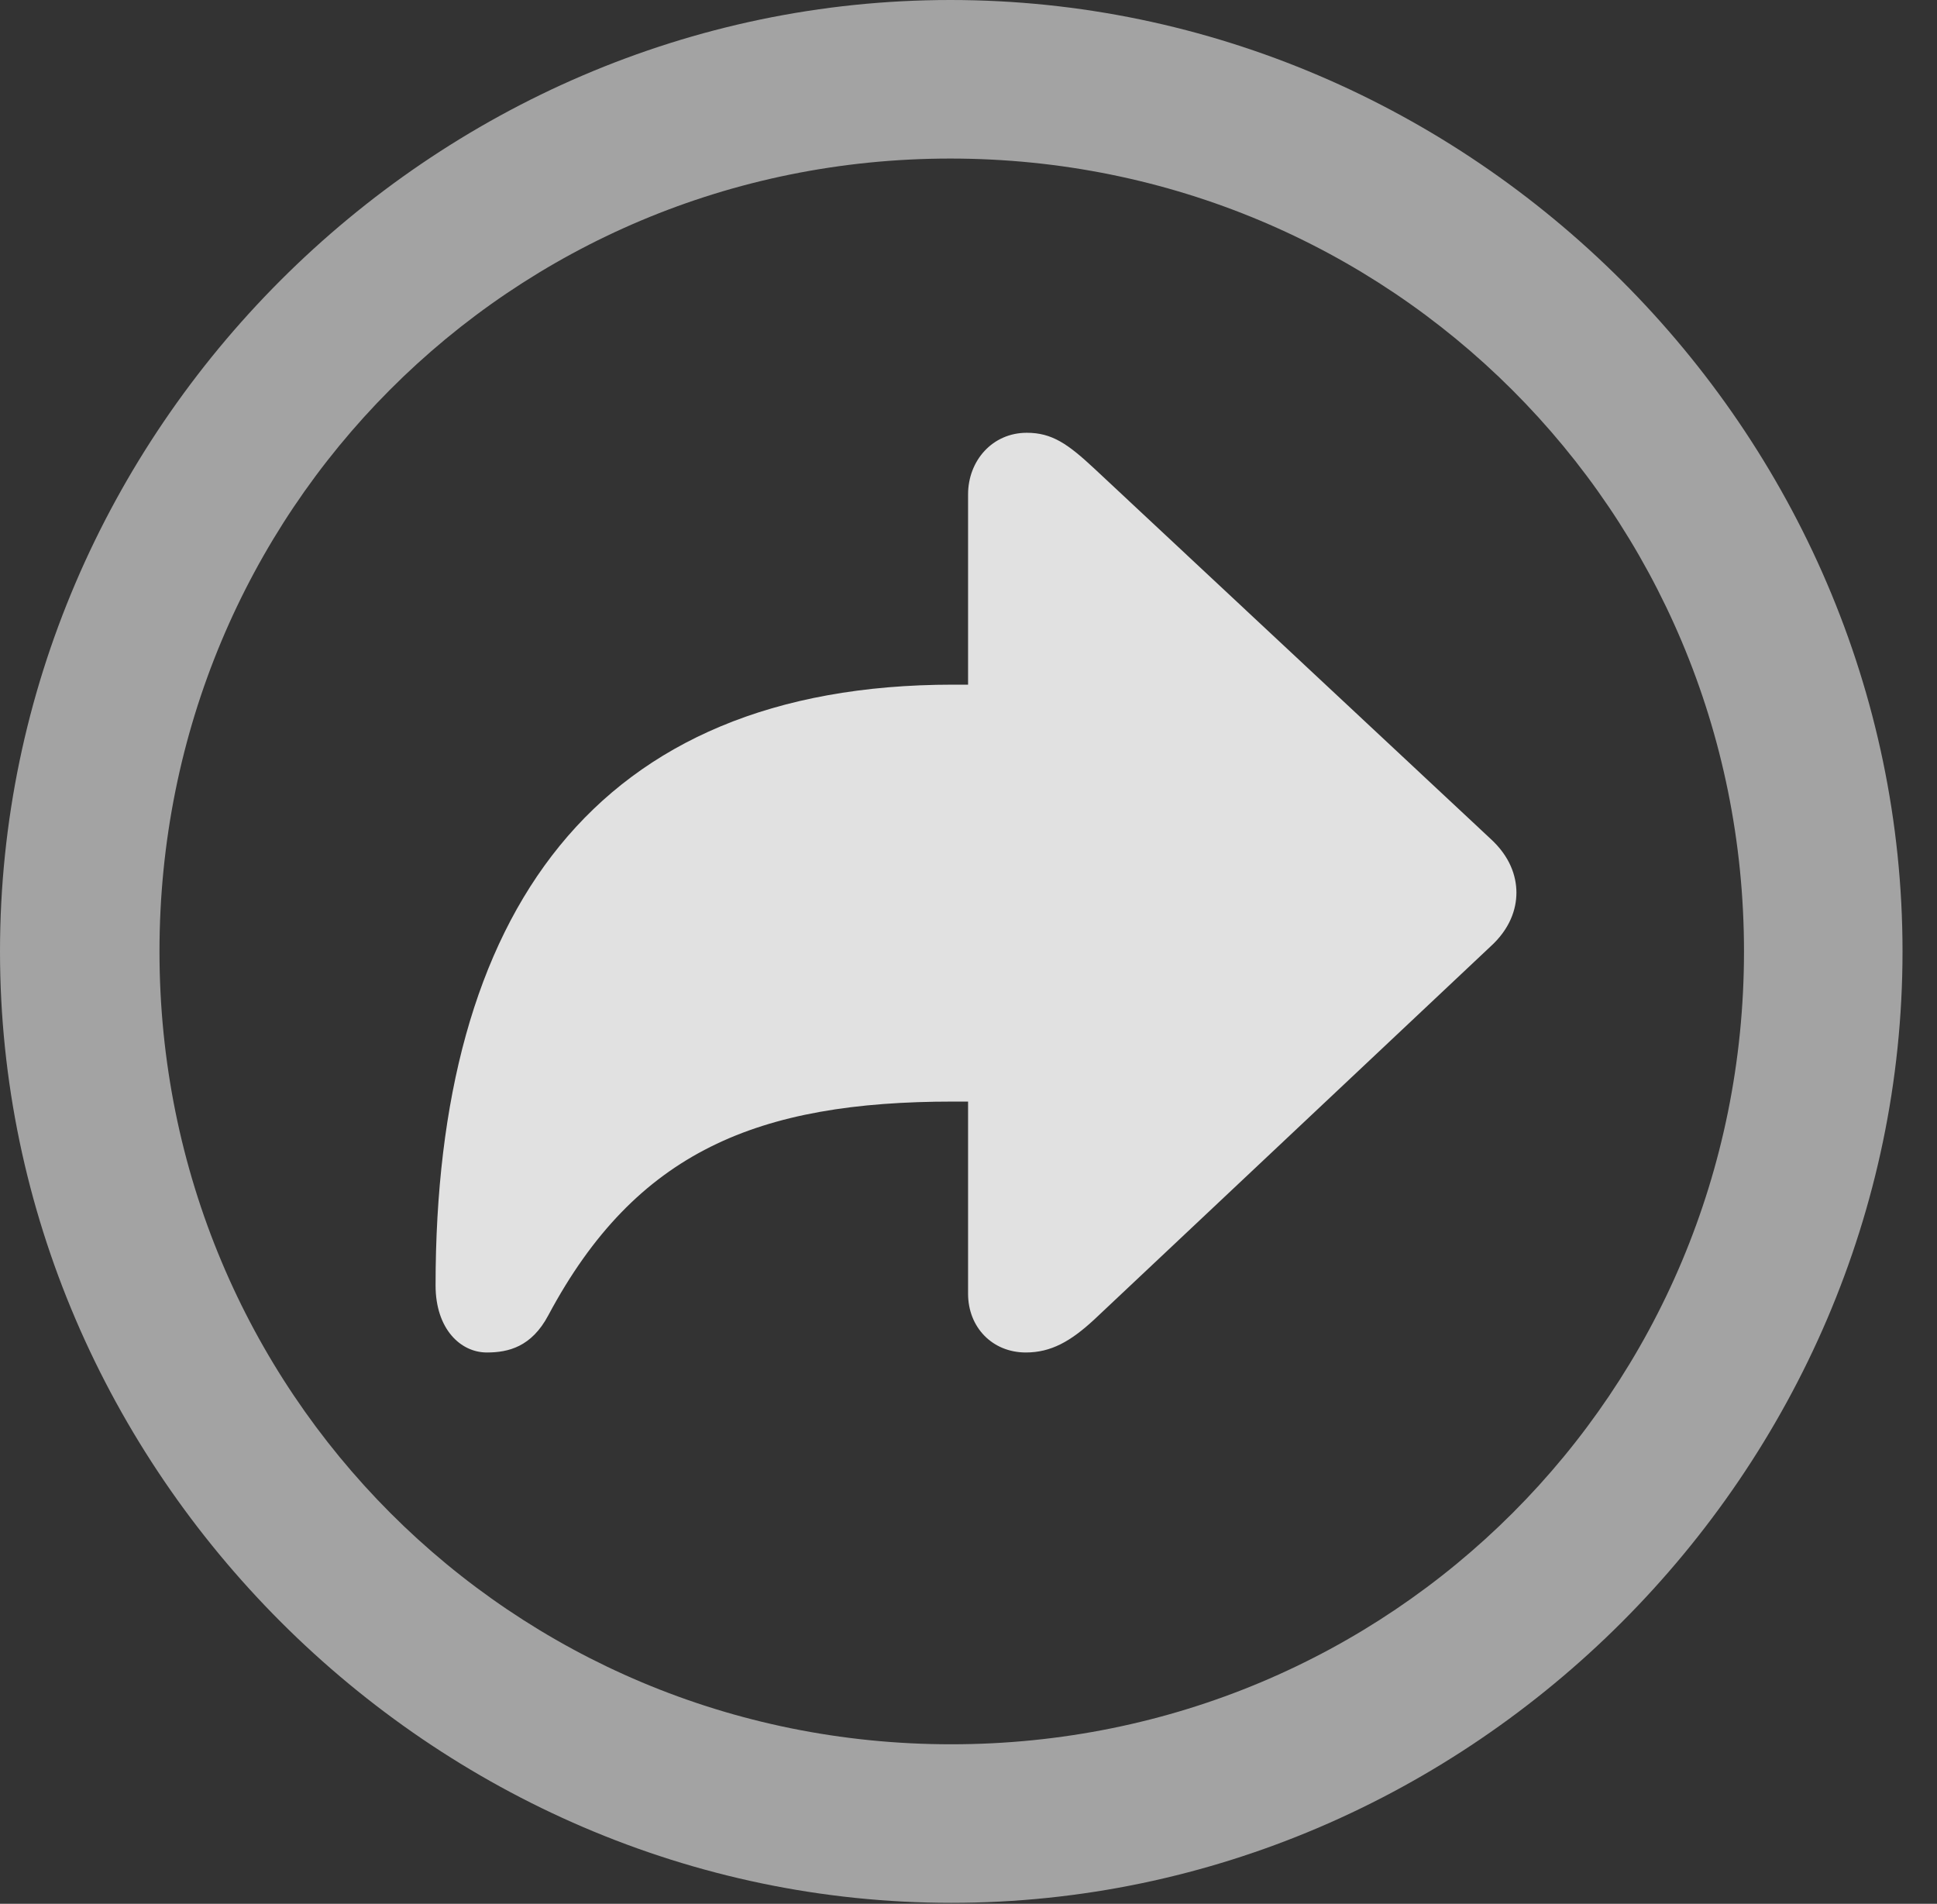 <?xml version="1.0" encoding="UTF-8"?>
<!--Generator: Apple Native CoreSVG 232.5-->
<!DOCTYPE svg
PUBLIC "-//W3C//DTD SVG 1.1//EN"
       "http://www.w3.org/Graphics/SVG/1.1/DTD/svg11.dtd">
<svg version="1.1" xmlns="http://www.w3.org/2000/svg" xmlns:xlink="http://www.w3.org/1999/xlink" width="20.283" height="19.932">
 <rect width="100%" height="100%" fill="#333333" stroke="none"/>
 <g>
  <rect height="19.932" opacity="0" width="20.283" x="0" y="0"/>
  <path d="M9.961 19.922C15.41 19.922 19.922 15.4 19.922 9.961C19.922 4.512 15.4 0 9.951 0C4.512 0 0 4.512 0 9.961C0 15.4 4.521 19.922 9.961 19.922ZM9.961 18.262C5.352 18.262 1.67 14.57 1.67 9.961C1.67 5.352 5.342 1.66 9.951 1.66C14.56 1.66 18.262 5.352 18.262 9.961C18.262 14.57 14.57 18.262 9.961 18.262Z" fill="#ffffff" fill-opacity="0.55"/>
  <path d="M5.098 14.16C5.322 14.16 5.566 14.102 5.742 13.77C6.66 12.051 7.939 11.533 9.98 11.533L10.137 11.533L10.137 13.545C10.137 13.896 10.391 14.16 10.742 14.16C11.006 14.16 11.211 14.043 11.455 13.818L15.605 9.912C15.81 9.727 15.879 9.521 15.879 9.346C15.879 9.17 15.81 8.965 15.605 8.779L11.455 4.902C11.182 4.648 11.016 4.531 10.752 4.531C10.391 4.531 10.137 4.824 10.137 5.176L10.137 7.168L9.98 7.168C6.221 7.168 4.561 9.57 4.561 13.457C4.561 13.916 4.824 14.16 5.098 14.16Z" fill="#ffffff" fill-opacity="0.85"/>
 </g>
</svg>

